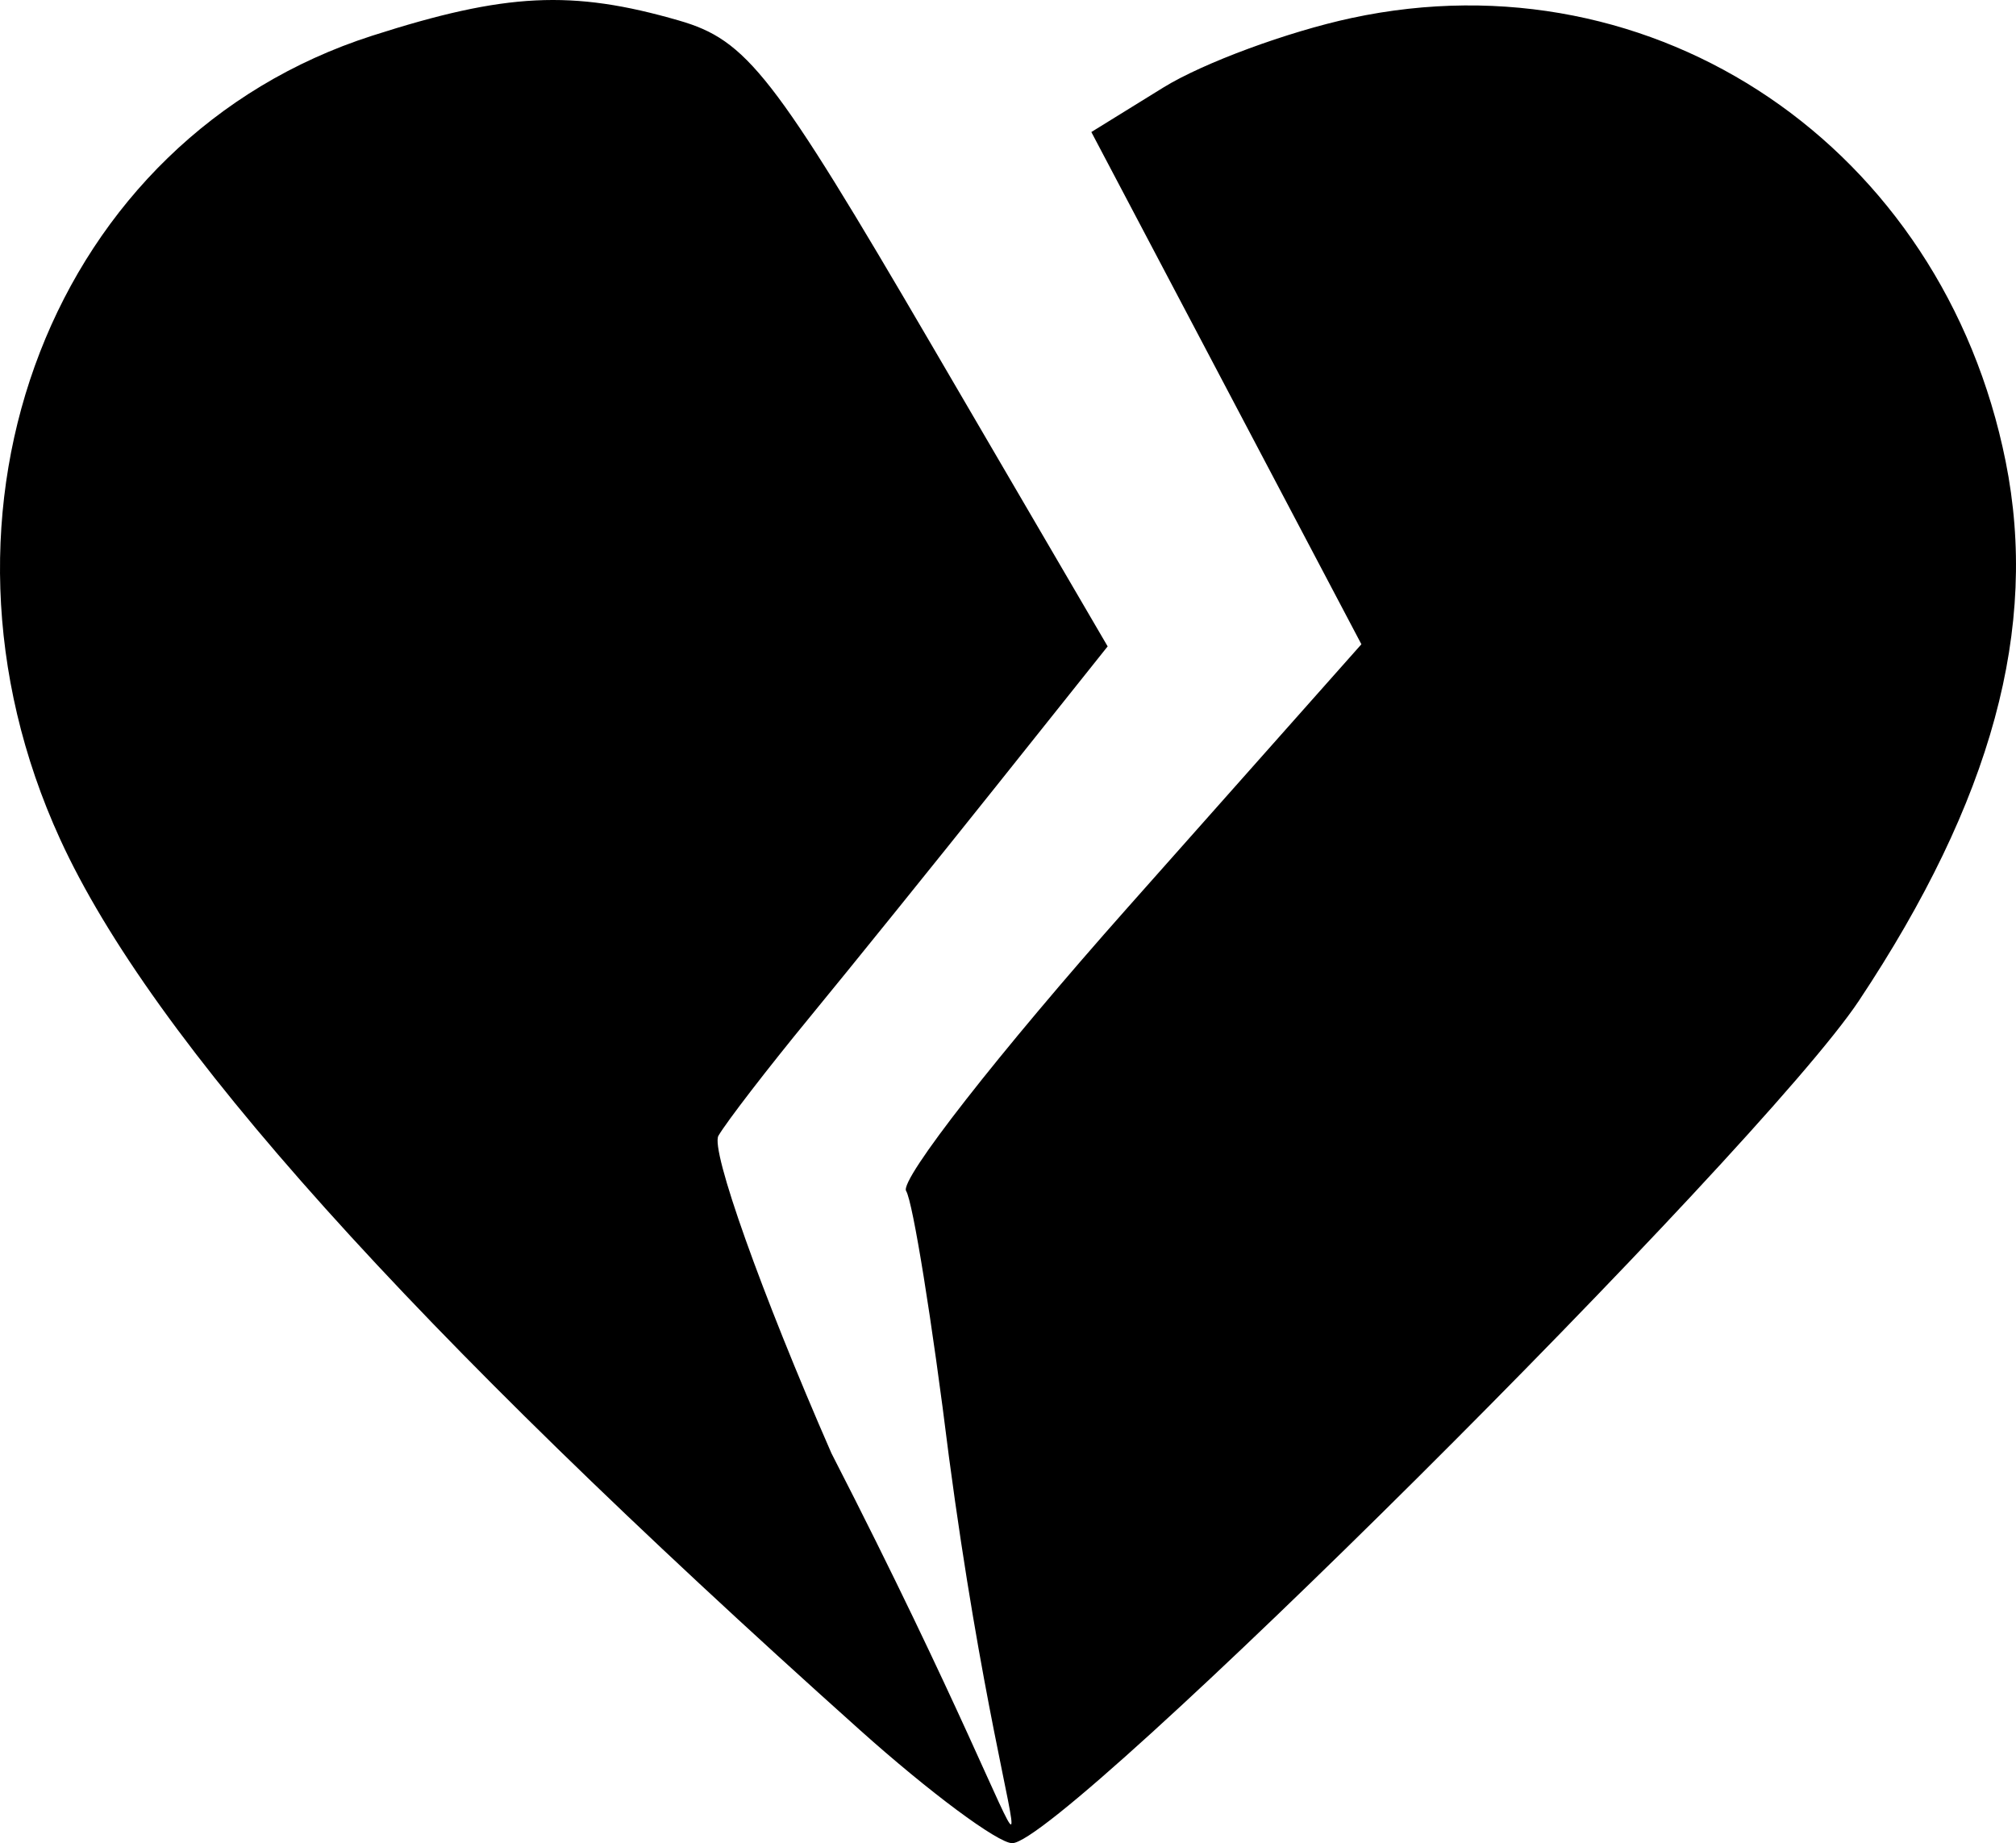 <?xml version="1.0" encoding="UTF-8" standalone="no"?>
<svg
   xmlns:dc="http://purl.org/dc/elements/1.1/"
   xmlns:cc="http://creativecommons.org/ns#"
   xmlns:rdf="http://www.w3.org/1999/02/22-rdf-syntax-ns#"
   xmlns:svg="http://www.w3.org/2000/svg"
   xmlns="http://www.w3.org/2000/svg"
   xmlns:sodipodi="http://sodipodi.sourceforge.net/DTD/sodipodi-0.dtd"
   xmlns:inkscape="http://www.inkscape.org/namespaces/inkscape"
   version="1.1"
   id="svg2"
   width="1000"
   height="914.088"
   viewBox="0 0 1000 914.088"
   sodipodi:docname="ic_hate.svg"
   inkscape:version="1.0.2 (e86c870879, 2021-01-15)">
  <defs
     id="defs6" />
  <sodipodi:namedview
     pagecolor="#ffffff"
     bordercolor="#666666"
     borderopacity="1"
     objecttolerance="10"
     gridtolerance="10"
     guidetolerance="10"
     inkscape:pageopacity="0"
     inkscape:pageshadow="2"
     inkscape:window-width="3840"
     inkscape:window-height="2077"
     id="namedview4"
     showgrid="false"
     lock-margins="true"
     fit-margin-top="0"
     fit-margin-left="0"
     fit-margin-right="0"
     fit-margin-bottom="0"
     inkscape:zoom="0.65830905"
     inkscape:cx="349.61829"
     inkscape:cy="493.08379"
     inkscape:window-x="0"
     inkscape:window-y="0"
     inkscape:window-maximized="1"
     inkscape:current-layer="g10"
     inkscape:document-rotation="0" />
  <g
     inkscape:groupmode="layer"
     inkscape:label="Image"
     id="g10"
     transform="translate(-106.231,-14.216)">
    <path
       style="fill:#000000;stroke-width:10.764"
       d="M 532.681,872.108 C 309.161,671.961 181.612,529.908 136.039,430.364 61.157,266.801 132.701,82.682 290.865,31.918 357.076,10.667 389.908,9.044 443.012,24.395 c 33.752,9.757 46.778,26.475 125.162,160.637 l 87.489,149.747 -55.197,69.204 c -30.359,38.062 -72.15,89.837 -92.871,115.055 -20.72,25.218 -40.97,51.513 -45,58.432 -4.03,6.919 21.201,77.789 56.067,157.489 127.979,249.309 90.065,240.857 58.289,1.888 -8.332,-67.164 -17.899,-126.567 -21.261,-132.006 -3.362,-5.439 46.076,-68.665 109.861,-140.503 L 781.525,333.724 714.549,206.708 647.572,79.693 683.327,57.595 c 19.665,-12.154 61.669,-27.655 93.341,-34.448 150.849,-32.351 293.138,64.101 324.431,219.919 16.558,82.447 -6.757,168.121 -72.776,267.428 -49.172,73.966 -394.819,417.809 -420.001,417.809 -7.085,0 -41.124,-25.288 -75.641,-56.197 z"
       id="path837"
       sodipodi:nodetypes="ssssscsssccsscccssssss" />
  </g>
</svg>
